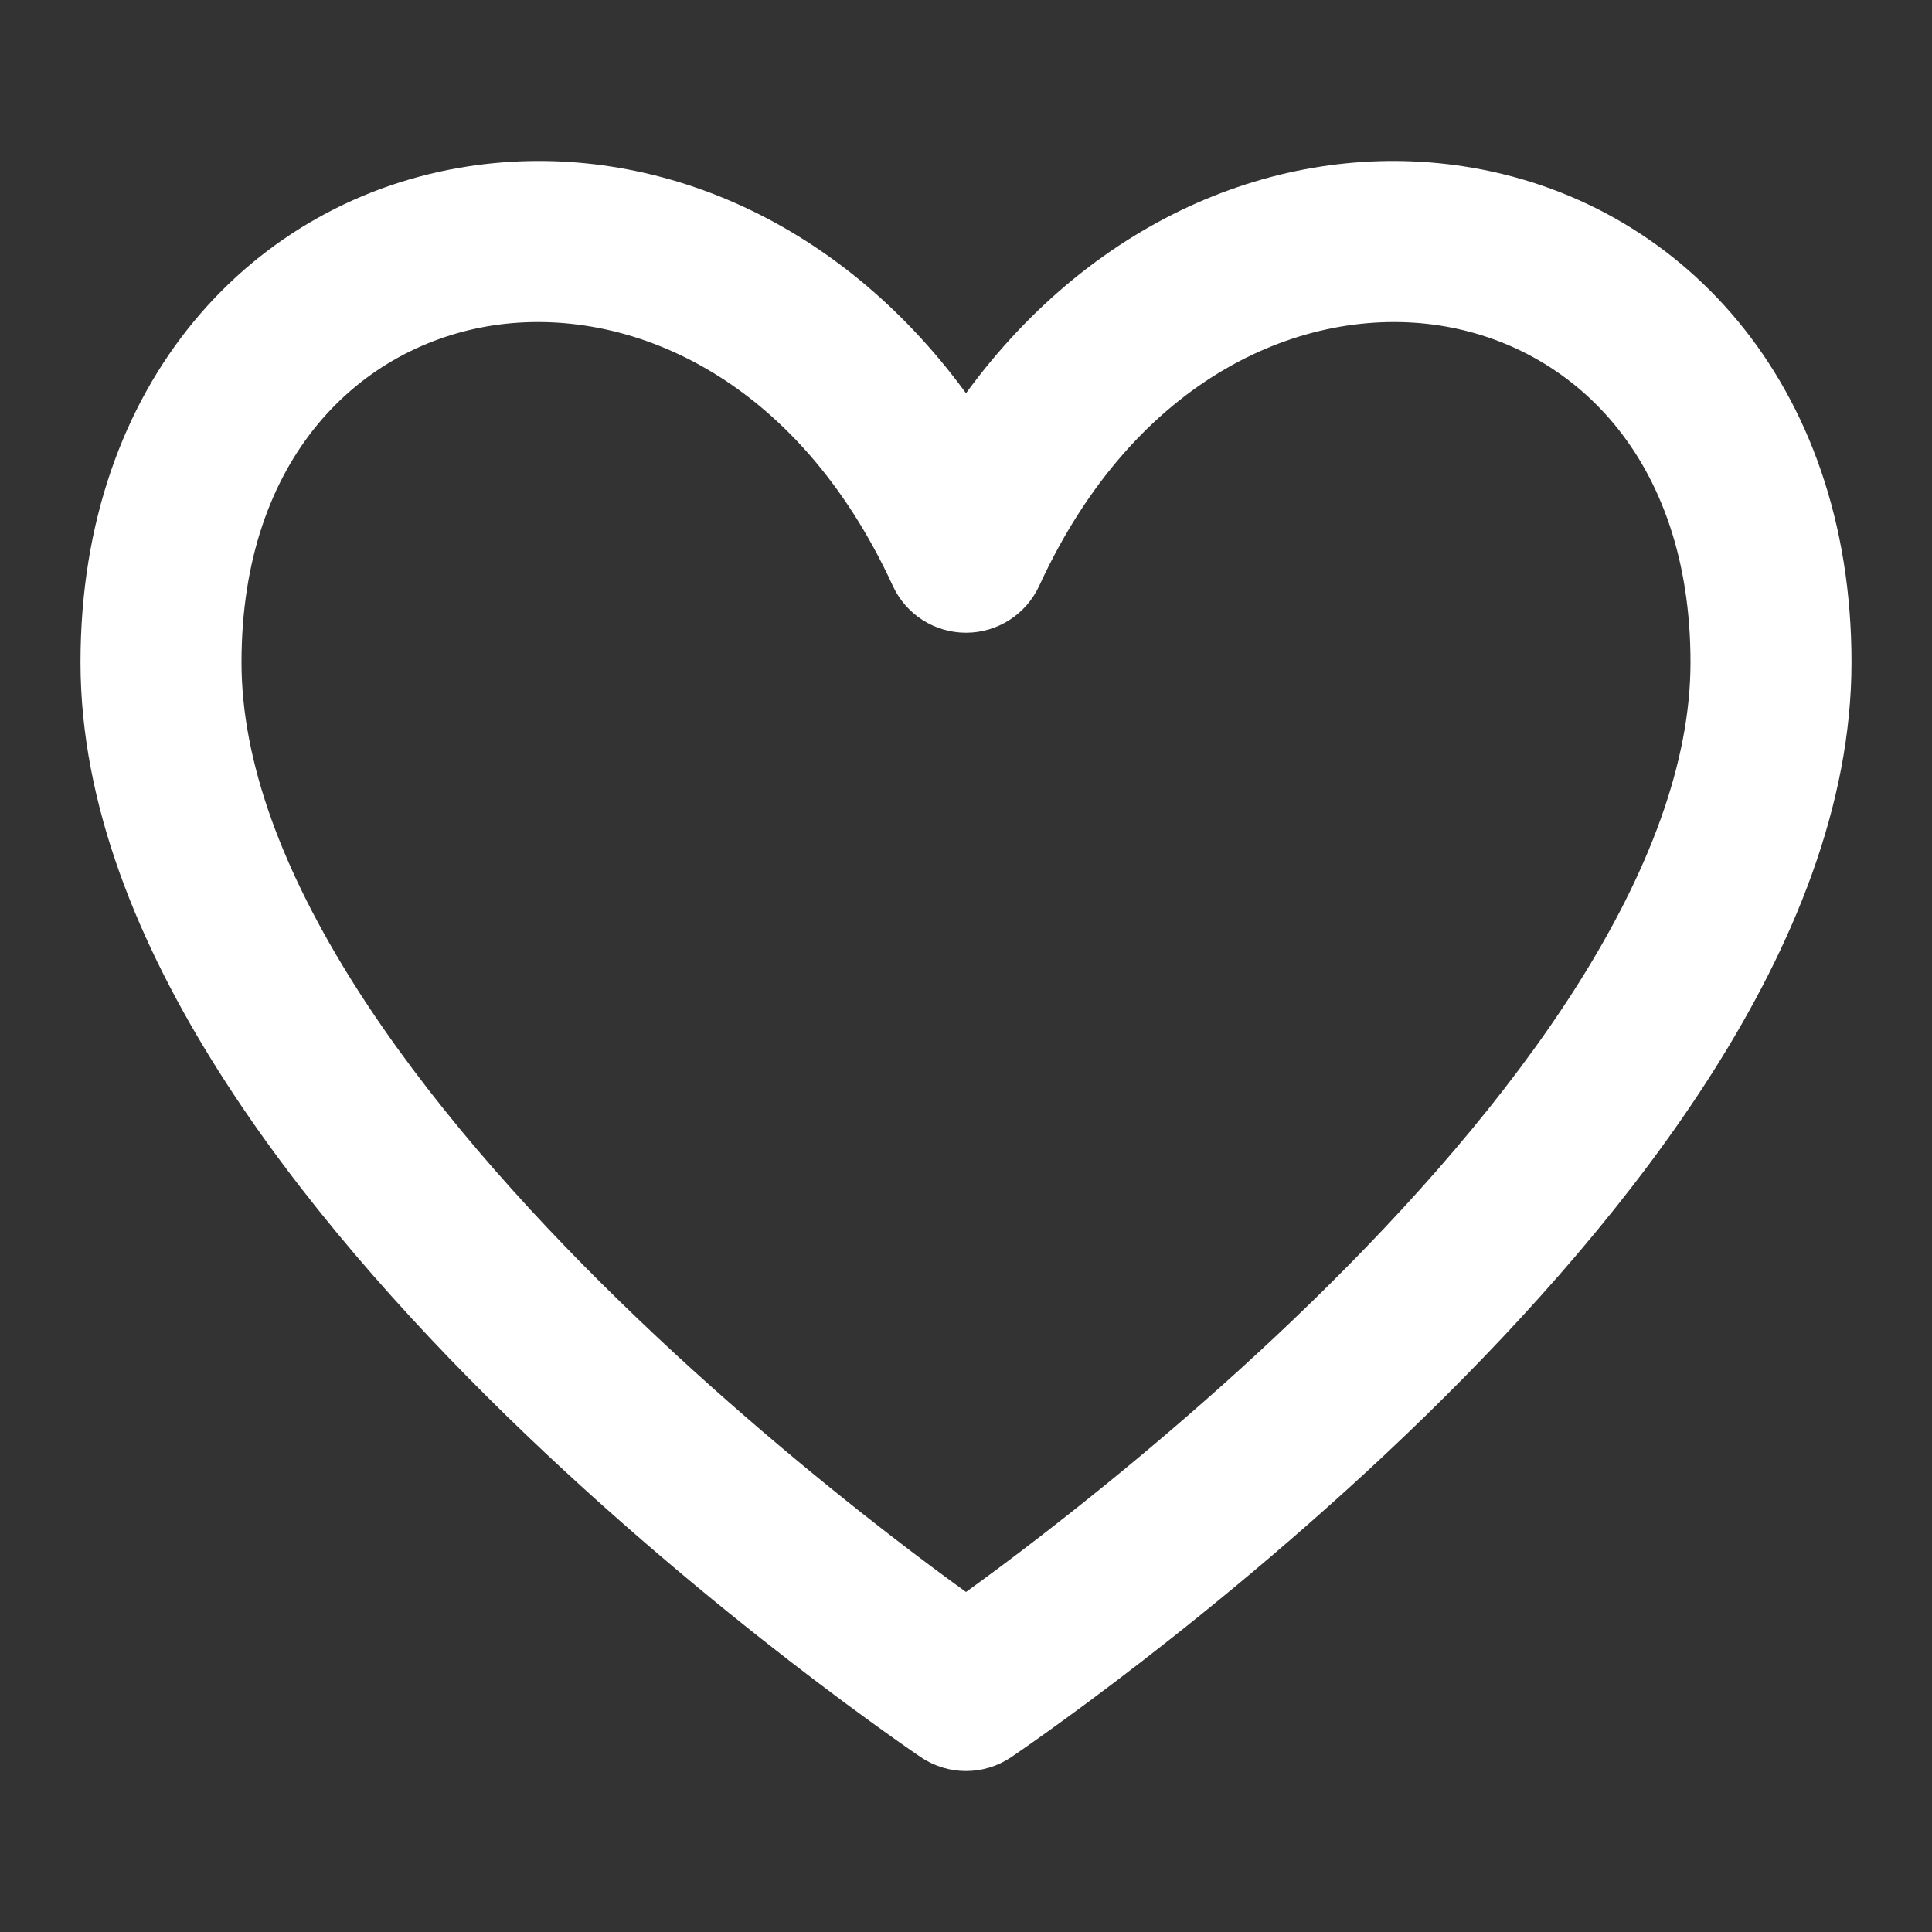 <svg width="24" height="24" viewBox="0 0 24 24" fill="none" xmlns="http://www.w3.org/2000/svg">
<rect x="0" y="0" width="24" height="24" fill="#333333" stroke="none"/>
<path fill-rule="evenodd" clip-rule="evenodd" d="M6.127 4.042C4.489 4.291 3 5.667 3 8.228C3 9.474 3.52 10.838 4.407 12.24C5.288 13.631 6.479 14.977 7.698 16.165C8.913 17.35 10.132 18.354 11.049 19.064C11.425 19.355 11.749 19.595 12 19.776C12.251 19.595 12.575 19.355 12.951 19.064C13.868 18.354 15.087 17.35 16.302 16.165C17.521 14.977 18.712 13.631 19.593 12.24C20.48 10.838 21 9.474 21 8.228C21 5.667 19.511 4.291 17.873 4.042C16.209 3.79 14.11 4.665 12.909 7.278C12.745 7.633 12.39 7.86 12 7.86C11.61 7.86 11.255 7.633 11.091 7.278C9.89 4.665 7.791 3.79 6.127 4.042ZM12 21L12.558 21.83C12.221 22.057 11.779 22.057 11.442 21.83L12 21ZM12 4.885C10.385 2.674 8.022 1.732 5.827 2.065C3.148 2.471 1 4.744 1 8.228C1 10.006 1.73 11.749 2.718 13.309C3.712 14.88 5.021 16.348 6.302 17.598C7.587 18.85 8.868 19.905 9.826 20.646C10.306 21.017 10.706 21.31 10.988 21.512C11.129 21.613 11.241 21.692 11.318 21.745C11.357 21.772 11.387 21.792 11.408 21.807L11.432 21.823L11.439 21.828L11.442 21.83C11.442 21.83 11.442 21.83 12 21C12.558 21.83 12.558 21.83 12.558 21.83L12.561 21.828L12.568 21.823L12.592 21.807C12.613 21.792 12.643 21.772 12.682 21.745C12.759 21.692 12.871 21.613 13.012 21.512C13.294 21.31 13.694 21.017 14.174 20.646C15.132 19.905 16.413 18.85 17.698 17.598C18.979 16.348 20.288 14.88 21.282 13.309C22.27 11.749 23 10.006 23 8.228C23 4.744 20.852 2.471 18.173 2.065C15.978 1.732 13.615 2.674 12 4.885Z" fill="white"/>
</svg>
